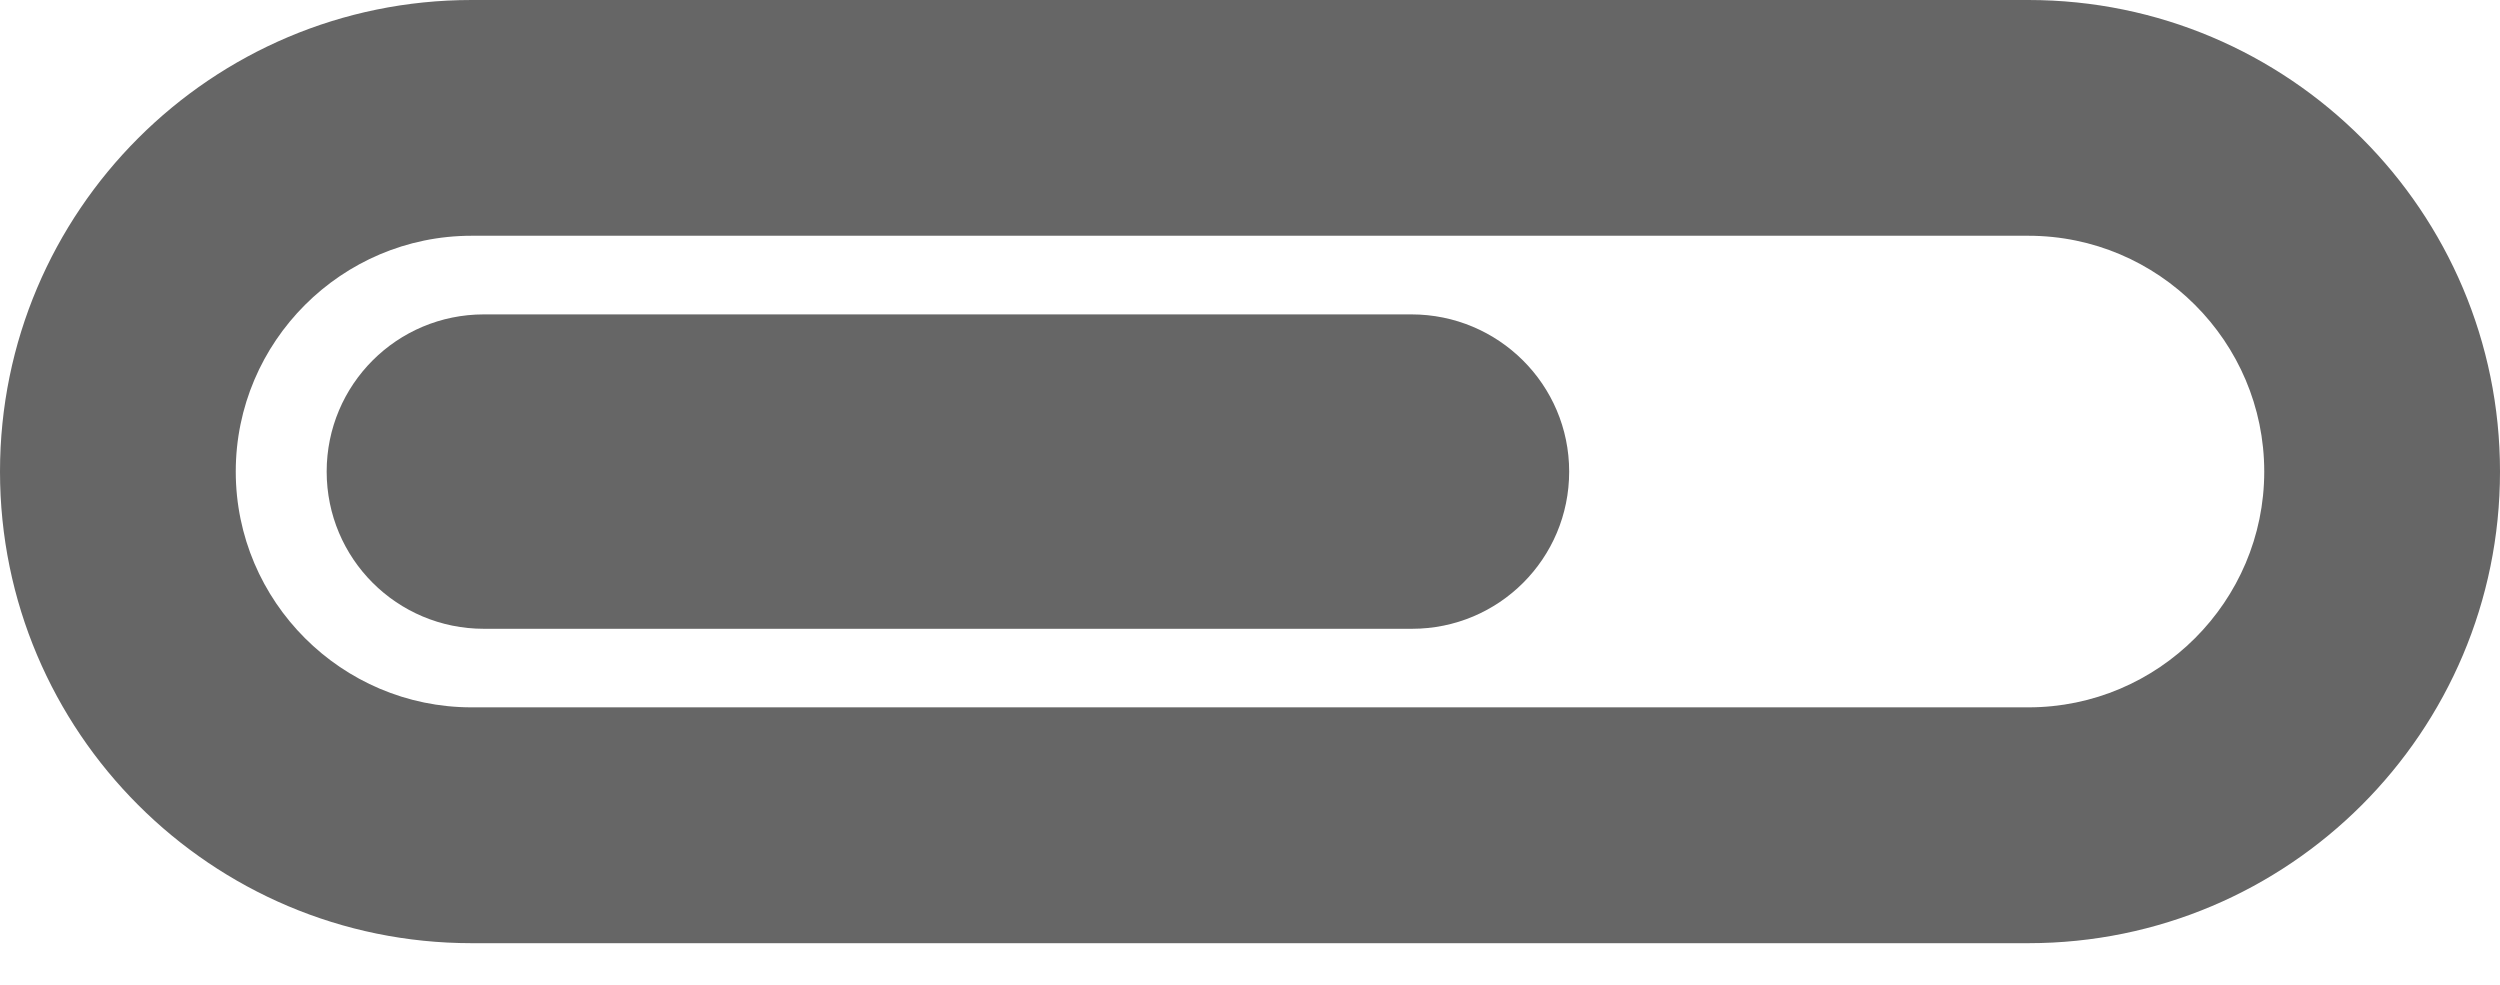 <svg width="33" height="13" viewBox="0 0 33 13" fill="none" xmlns="http://www.w3.org/2000/svg">
<g clip-path="url(#clip0_1145_1035)">
<path d="M18.631 4.15H14.716H10.294H6.387C5.24 4.15 4.312 5.077 4.312 6.225C4.312 7.373 5.24 8.3 6.387 8.3H10.302H14.724H18.638C19.786 8.3 20.713 7.373 20.713 6.225C20.713 5.077 19.779 4.15 18.631 4.15Z" fill="#666666"/>
<path d="M26.775 0H16.629H16.371H6.225C2.789 0 0 2.789 0 6.225C0 9.661 2.789 12.45 6.225 12.45H16.371H16.629H26.775C30.211 12.45 33 9.661 33 6.225C33 2.789 30.211 0 26.775 0ZM26.775 9.337H16.629H16.342H6.225C4.51 9.337 3.112 7.939 3.112 6.225C3.112 4.51 4.51 3.112 6.225 3.112H16.371H16.658H26.775C28.49 3.112 29.888 4.51 29.888 6.225C29.888 7.939 28.49 9.337 26.775 9.337Z" fill="#666666"/>
</g>
<defs>
<clipPath id="clip0_1145_1035">
<rect width="33" height="12.45" fill="white"/>
</clipPath>
</defs>
</svg>
